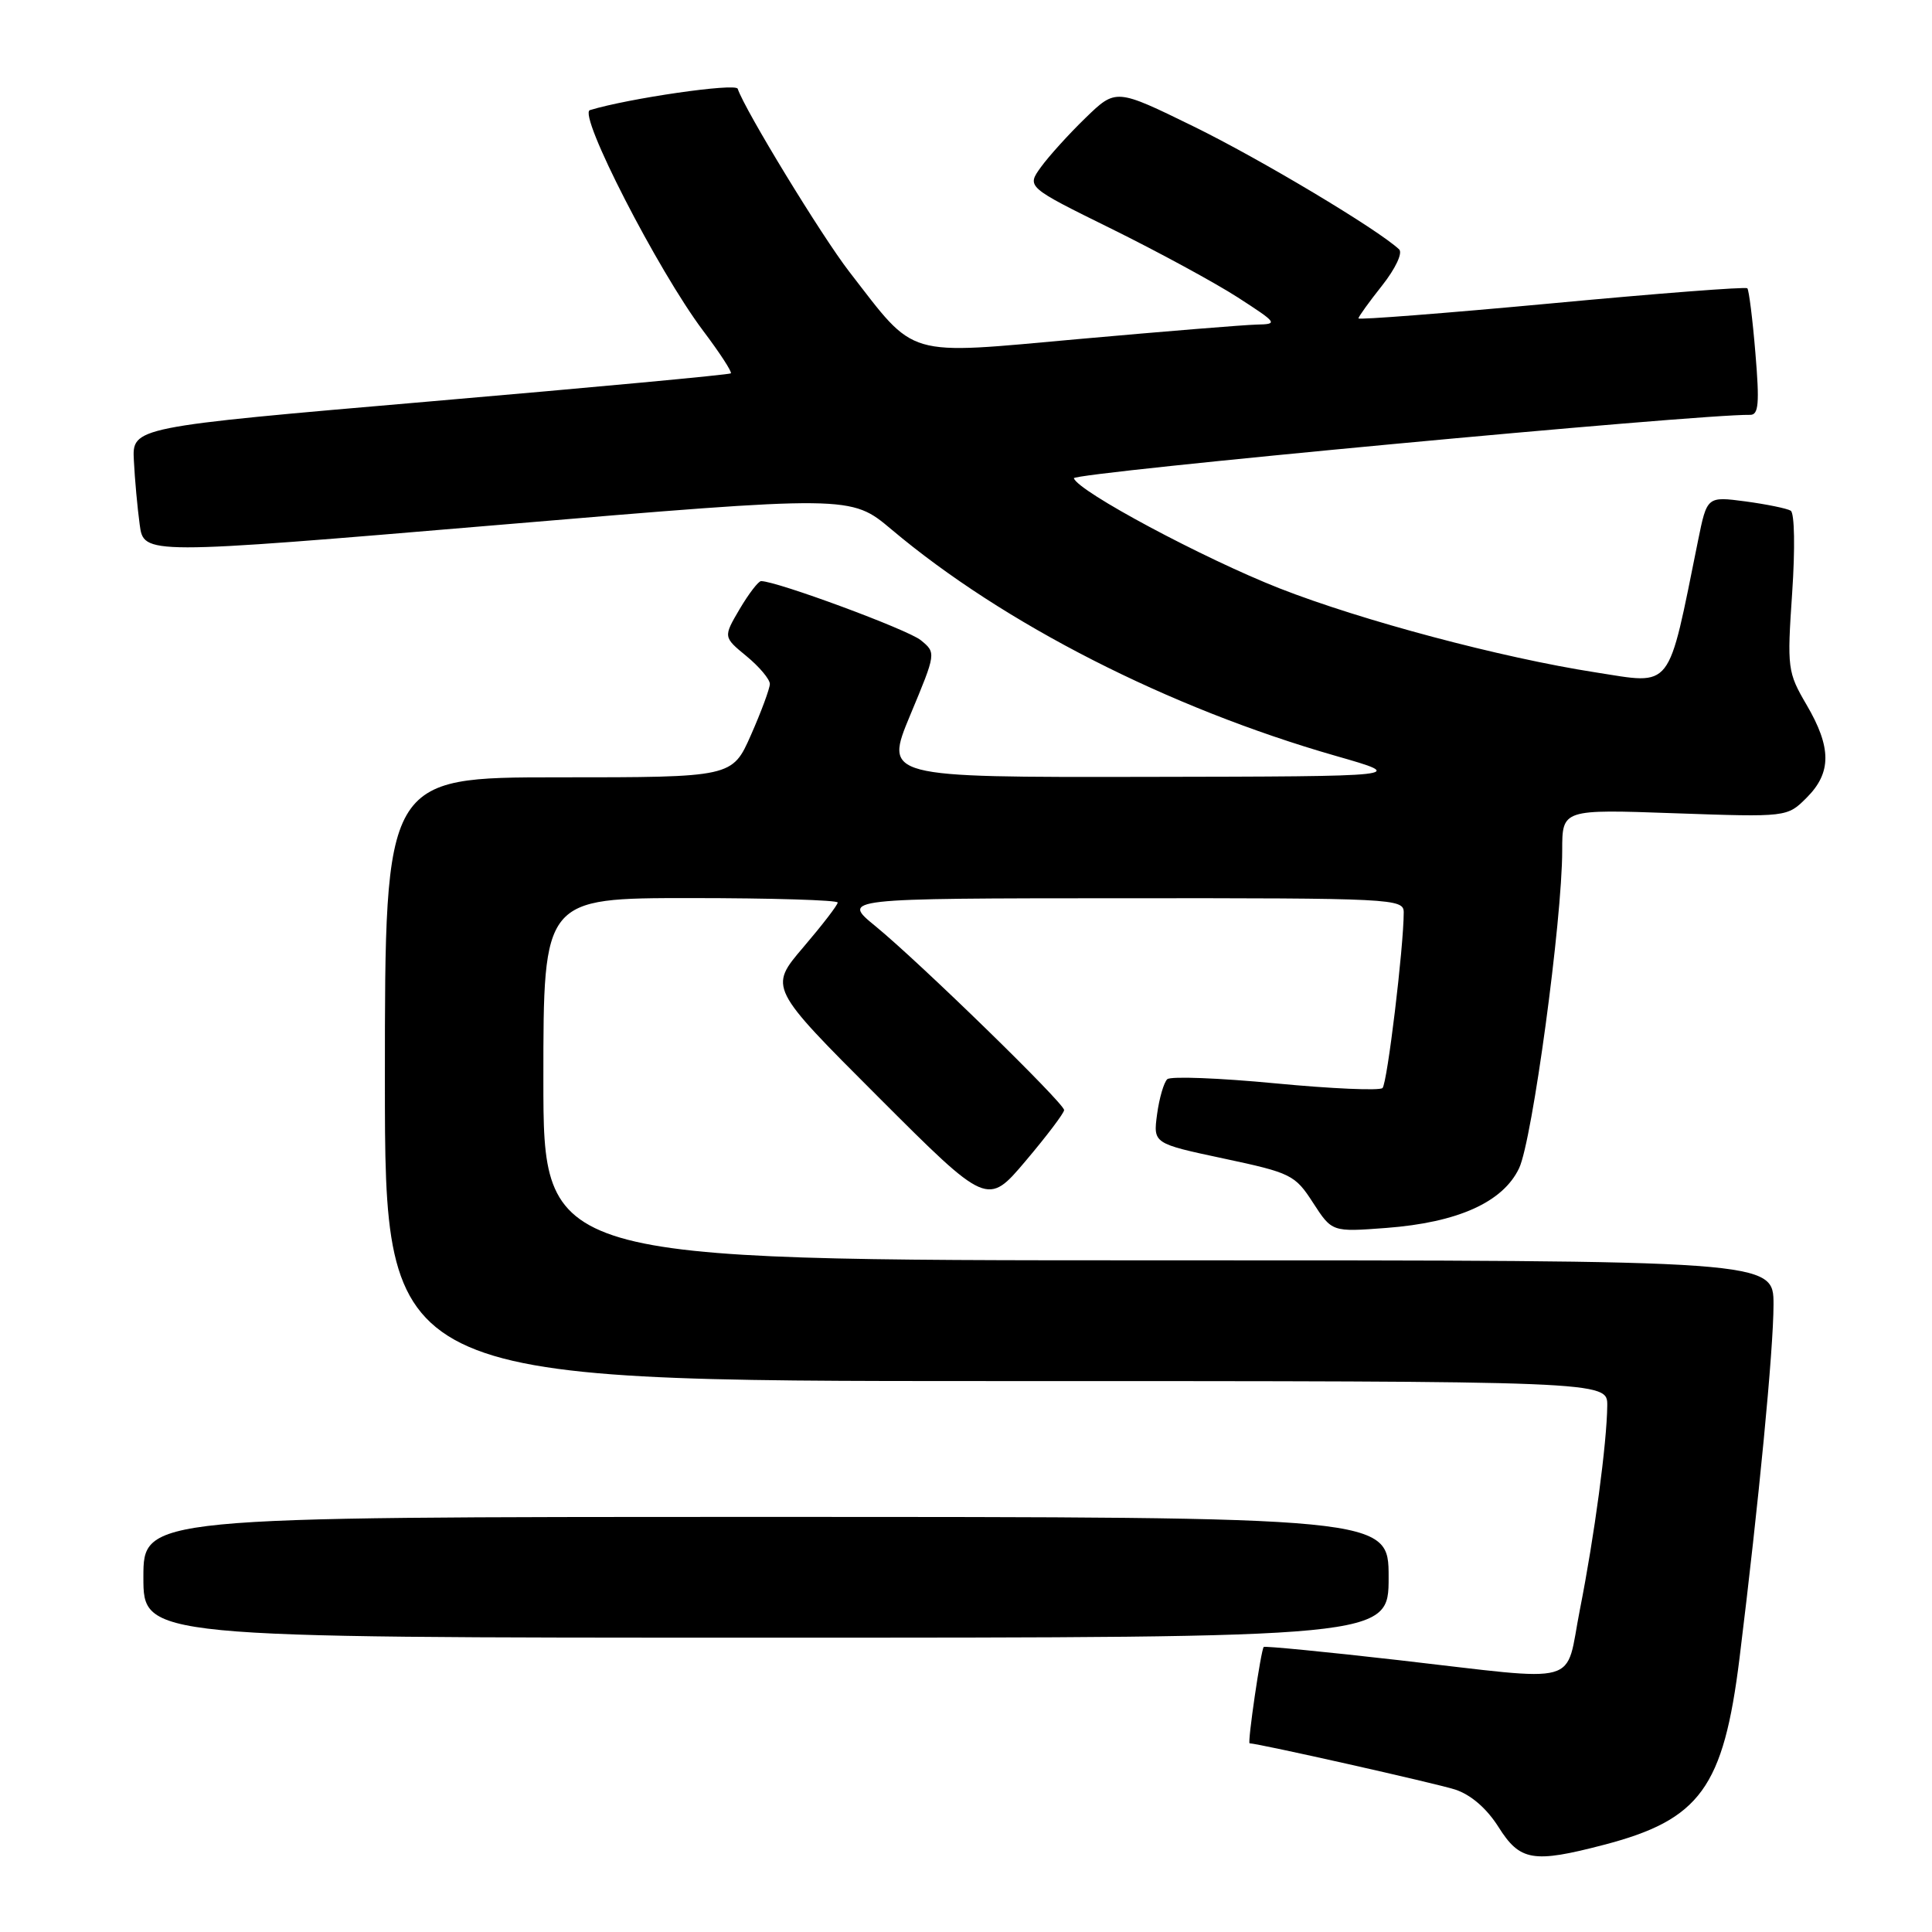 <?xml version="1.0" encoding="UTF-8" standalone="no"?>
<!DOCTYPE svg PUBLIC "-//W3C//DTD SVG 1.1//EN" "http://www.w3.org/Graphics/SVG/1.1/DTD/svg11.dtd" >
<svg xmlns="http://www.w3.org/2000/svg" xmlns:xlink="http://www.w3.org/1999/xlink" version="1.1" viewBox="0 0 256 256">
 <g >
 <path fill="currentColor"
d=" M 212.48 244.46 C 225.28 241.13 228.37 236.89 230.50 219.68 C 233.05 199.03 235.00 178.79 235.00 172.87 C 235.00 167.00 235.00 167.00 153.50 167.00 C 72.00 167.00 72.00 167.00 72.00 143.00 C 72.00 119.00 72.00 119.00 91.50 119.00 C 102.22 119.00 111.00 119.27 111.00 119.59 C 111.00 119.92 108.95 122.58 106.44 125.52 C 101.88 130.86 101.88 130.86 116.36 145.34 C 130.84 159.82 130.84 159.82 135.92 153.81 C 138.71 150.51 141.00 147.48 141.00 147.09 C 141.00 146.17 121.88 127.54 116.00 122.72 C 111.50 119.04 111.50 119.04 148.75 119.02 C 184.65 119.00 186.00 119.07 186.00 120.89 C 186.00 125.47 183.82 143.56 183.19 144.17 C 182.81 144.54 176.43 144.26 169.00 143.55 C 161.57 142.84 155.13 142.59 154.67 143.00 C 154.22 143.42 153.61 145.50 153.32 147.64 C 152.80 151.52 152.80 151.52 162.14 153.51 C 171.07 155.41 171.60 155.67 173.99 159.38 C 176.50 163.25 176.50 163.25 183.67 162.71 C 193.17 161.99 199.15 159.30 201.29 154.79 C 203.04 151.11 207.00 121.91 207.00 112.69 C 207.00 107.23 207.00 107.23 221.90 107.76 C 236.81 108.28 236.81 108.28 239.40 105.69 C 242.70 102.39 242.70 99.05 239.38 93.39 C 236.86 89.08 236.79 88.56 237.47 78.58 C 237.87 72.70 237.79 67.99 237.28 67.67 C 236.79 67.37 234.09 66.82 231.29 66.44 C 226.19 65.77 226.19 65.77 225.00 71.63 C 220.92 91.77 221.75 90.70 211.40 89.09 C 198.92 87.15 180.44 82.23 169.52 77.95 C 159.43 73.98 142.88 65.13 142.29 63.37 C 142.05 62.64 225.16 54.85 231.89 54.97 C 233.03 55.00 233.16 53.48 232.60 46.79 C 232.23 42.28 231.74 38.41 231.53 38.20 C 231.32 37.98 219.64 38.88 205.57 40.20 C 191.51 41.51 180.00 42.40 180.00 42.19 C 180.00 41.97 181.41 40.01 183.14 37.83 C 184.91 35.59 185.89 33.51 185.39 33.04 C 182.56 30.39 167.03 21.10 158.19 16.77 C 147.87 11.72 147.87 11.72 143.85 15.61 C 141.64 17.75 138.98 20.69 137.93 22.14 C 136.03 24.77 136.03 24.77 147.26 30.31 C 153.44 33.36 160.97 37.45 164.00 39.40 C 169.29 42.82 169.39 42.95 166.50 43.01 C 164.85 43.05 154.28 43.91 143.00 44.92 C 119.65 47.02 121.49 47.56 112.53 36.00 C 108.87 31.27 98.69 14.58 97.75 11.76 C 97.49 10.97 83.28 13.03 78.17 14.59 C 76.52 15.10 87.18 35.87 93.17 43.83 C 95.38 46.76 97.03 49.30 96.84 49.47 C 96.65 49.65 78.72 51.32 57.00 53.19 C 17.50 56.59 17.50 56.59 17.74 61.05 C 17.86 63.50 18.21 67.30 18.51 69.51 C 19.05 73.52 19.05 73.52 65.89 69.57 C 112.73 65.62 112.73 65.62 118.12 70.15 C 132.95 82.65 154.84 93.81 177.00 100.16 C 186.50 102.88 186.50 102.88 151.84 102.94 C 117.18 103.00 117.18 103.00 120.61 94.75 C 124.05 86.51 124.05 86.50 122.01 84.83 C 120.31 83.43 102.92 77.00 100.85 77.00 C 100.49 77.00 99.21 78.67 98.01 80.70 C 95.83 84.41 95.83 84.41 98.92 86.95 C 100.62 88.35 102.01 90.01 102.01 90.63 C 102.00 91.24 100.88 94.28 99.51 97.38 C 97.03 103.00 97.03 103.00 74.01 103.00 C 51.00 103.00 51.00 103.00 51.00 143.00 C 51.00 183.00 51.00 183.00 132.00 183.00 C 213.00 183.00 213.00 183.00 212.97 186.25 C 212.92 191.23 211.27 203.53 209.35 213.25 C 207.31 223.57 210.03 222.80 185.35 219.98 C 175.64 218.87 167.59 218.09 167.45 218.23 C 167.08 218.62 165.27 231.00 165.58 231.00 C 166.69 231.00 190.21 236.29 192.80 237.12 C 194.89 237.80 196.99 239.61 198.56 242.09 C 201.40 246.60 203.14 246.90 212.48 244.46 Z  M 184.00 209.00 C 184.00 201.00 184.00 201.00 101.50 201.00 C 19.00 201.00 19.00 201.00 19.00 209.00 C 19.00 217.00 19.00 217.00 101.50 217.00 C 184.00 217.00 184.00 217.00 184.00 209.00 Z "/>
</g>
</svg>